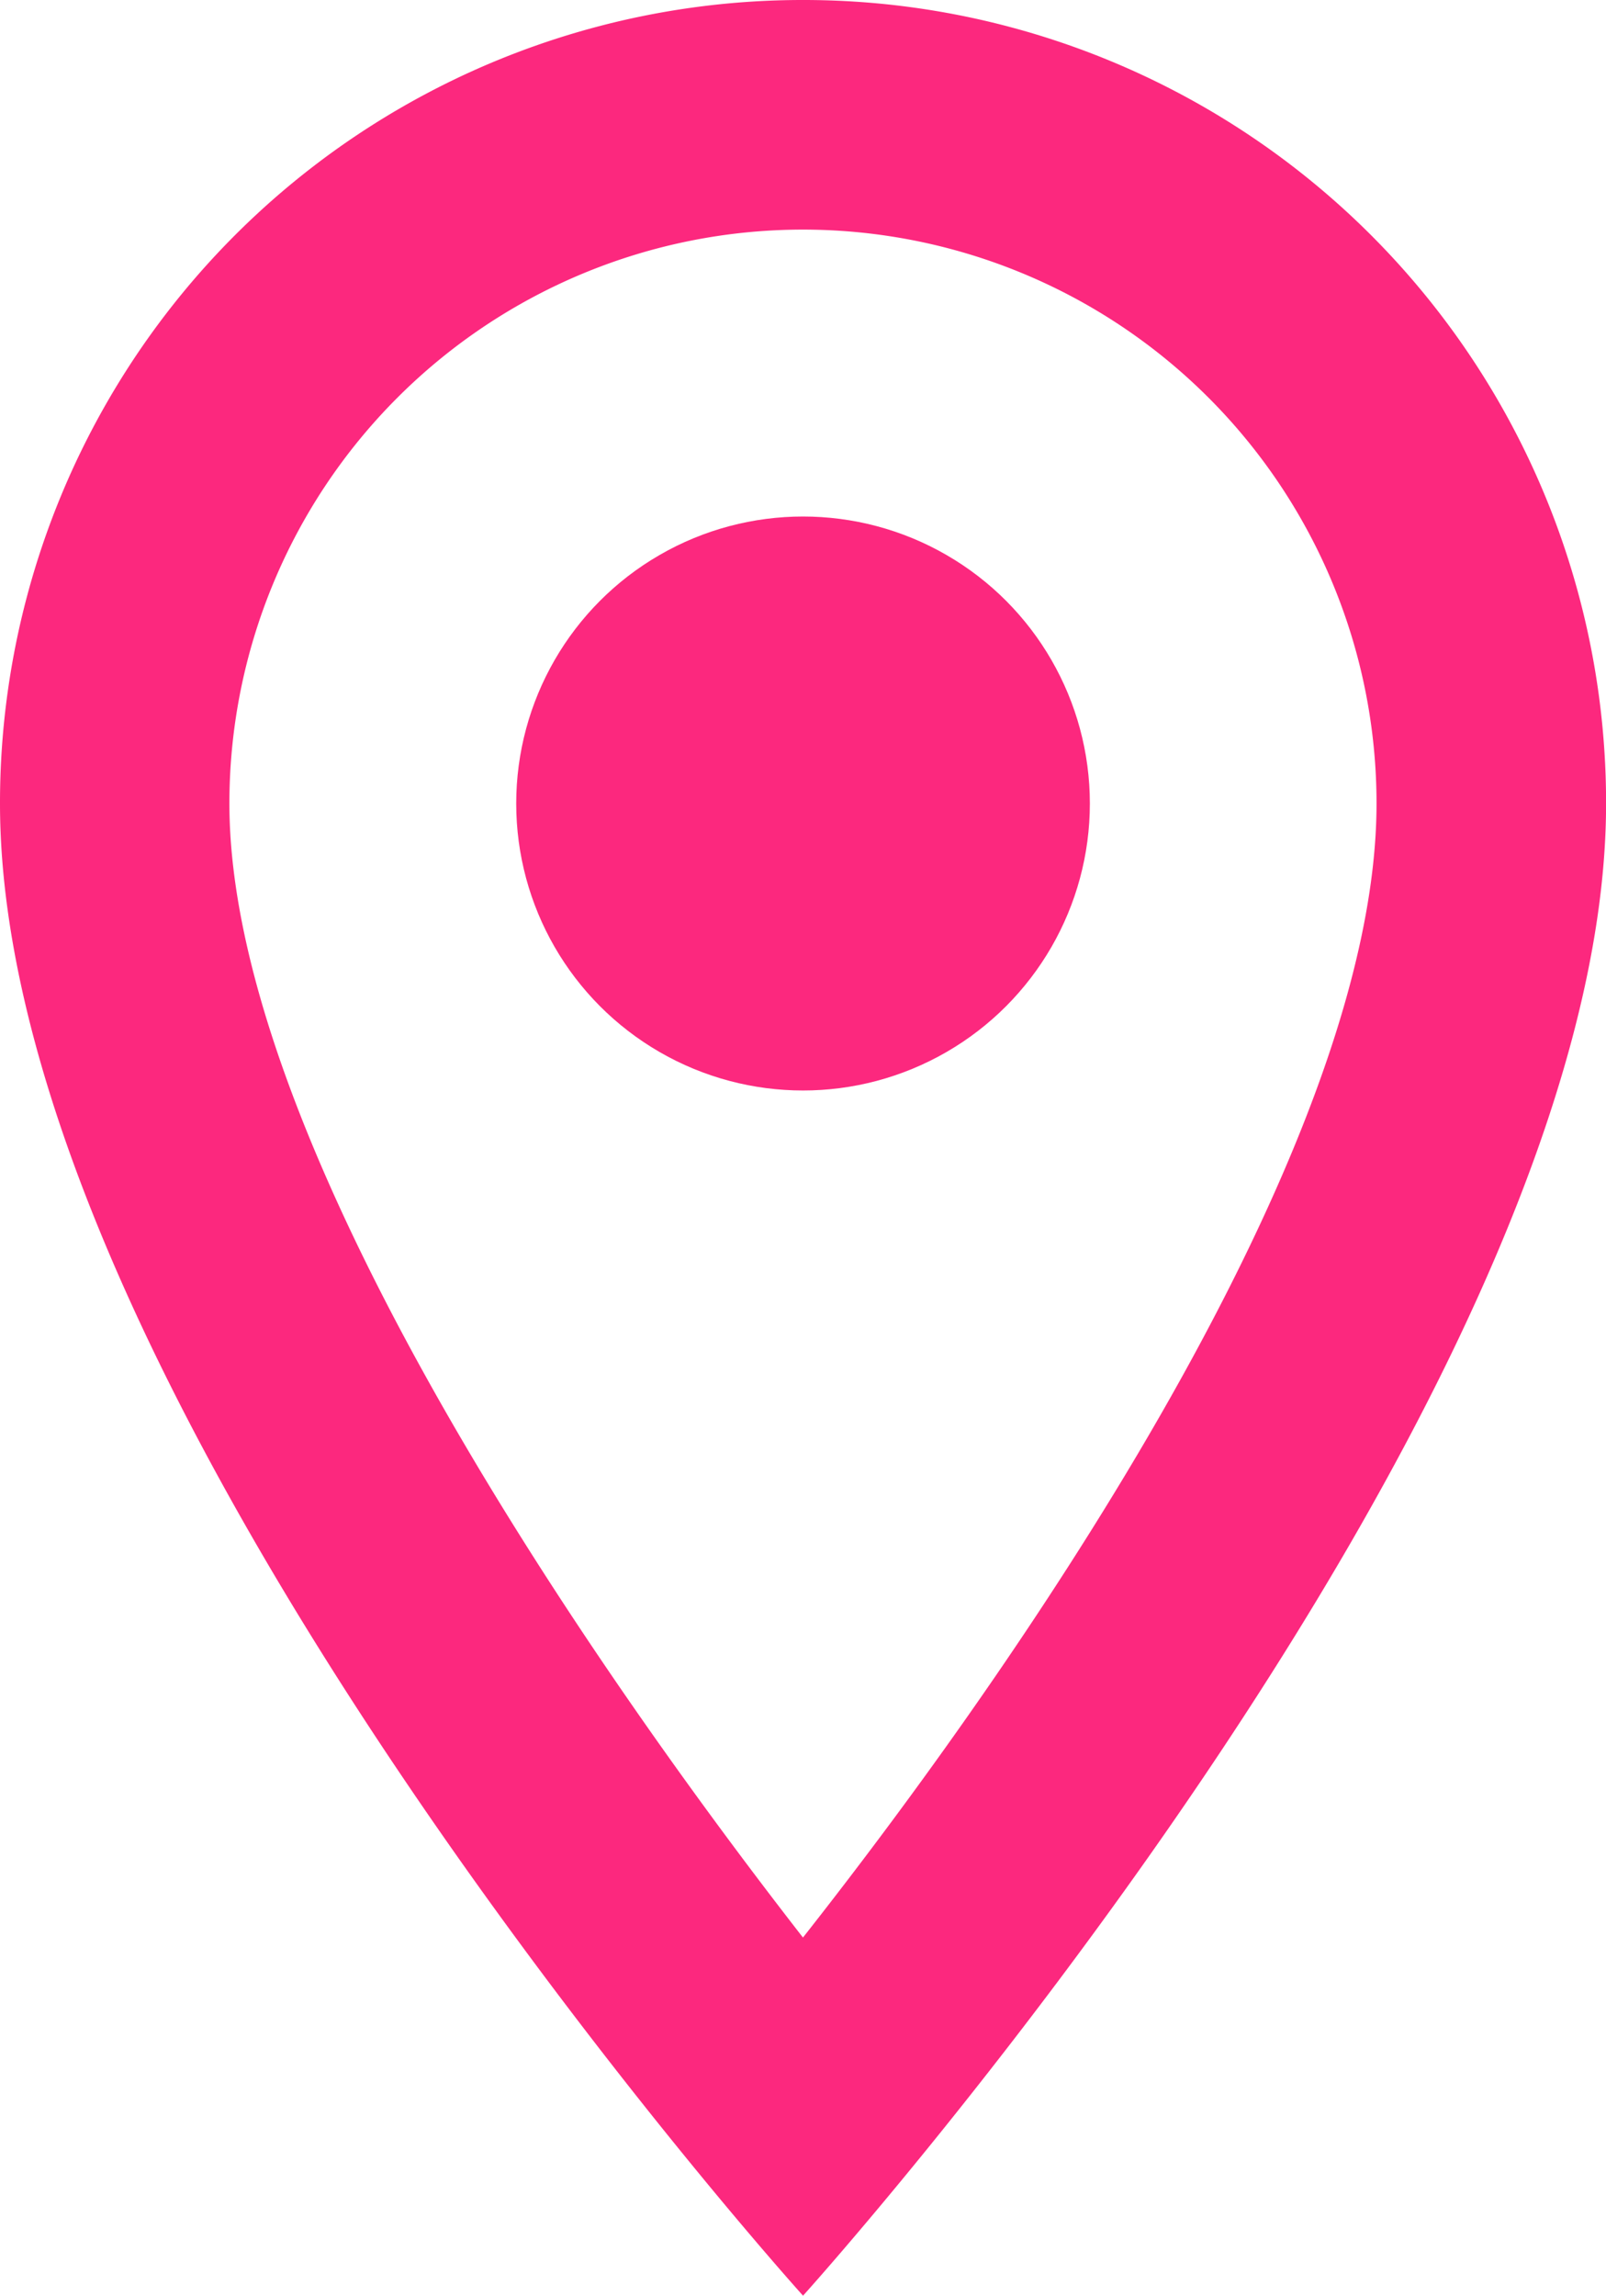 <svg id="Outline" xmlns="http://www.w3.org/2000/svg" width="20.415" height="29.165" viewBox="0 0 20.415 29.165">
  <g id="Group_333" data-name="Group 333">
    <path id="Path_3315" data-name="Path 3315" d="M15.208,2A10.2,10.2,0,0,0,5,12.208c0,7.656,10.208,18.957,10.208,18.957s10.208-11.3,10.208-18.957A10.2,10.2,0,0,0,15.208,2ZM7.916,12.208a7.291,7.291,0,0,1,14.582,0c0,4.2-4.2,10.485-7.291,14.407C12.175,22.721,7.916,16.364,7.916,12.208Z" transform="translate(-5 -2)" fill="#fc287e"/>
    <circle id="Ellipse_127" data-name="Ellipse 127" cx="3.646" cy="3.646" r="3.646" transform="translate(6.562 6.562)" fill="#fc287e"/>
  </g>
</svg>
